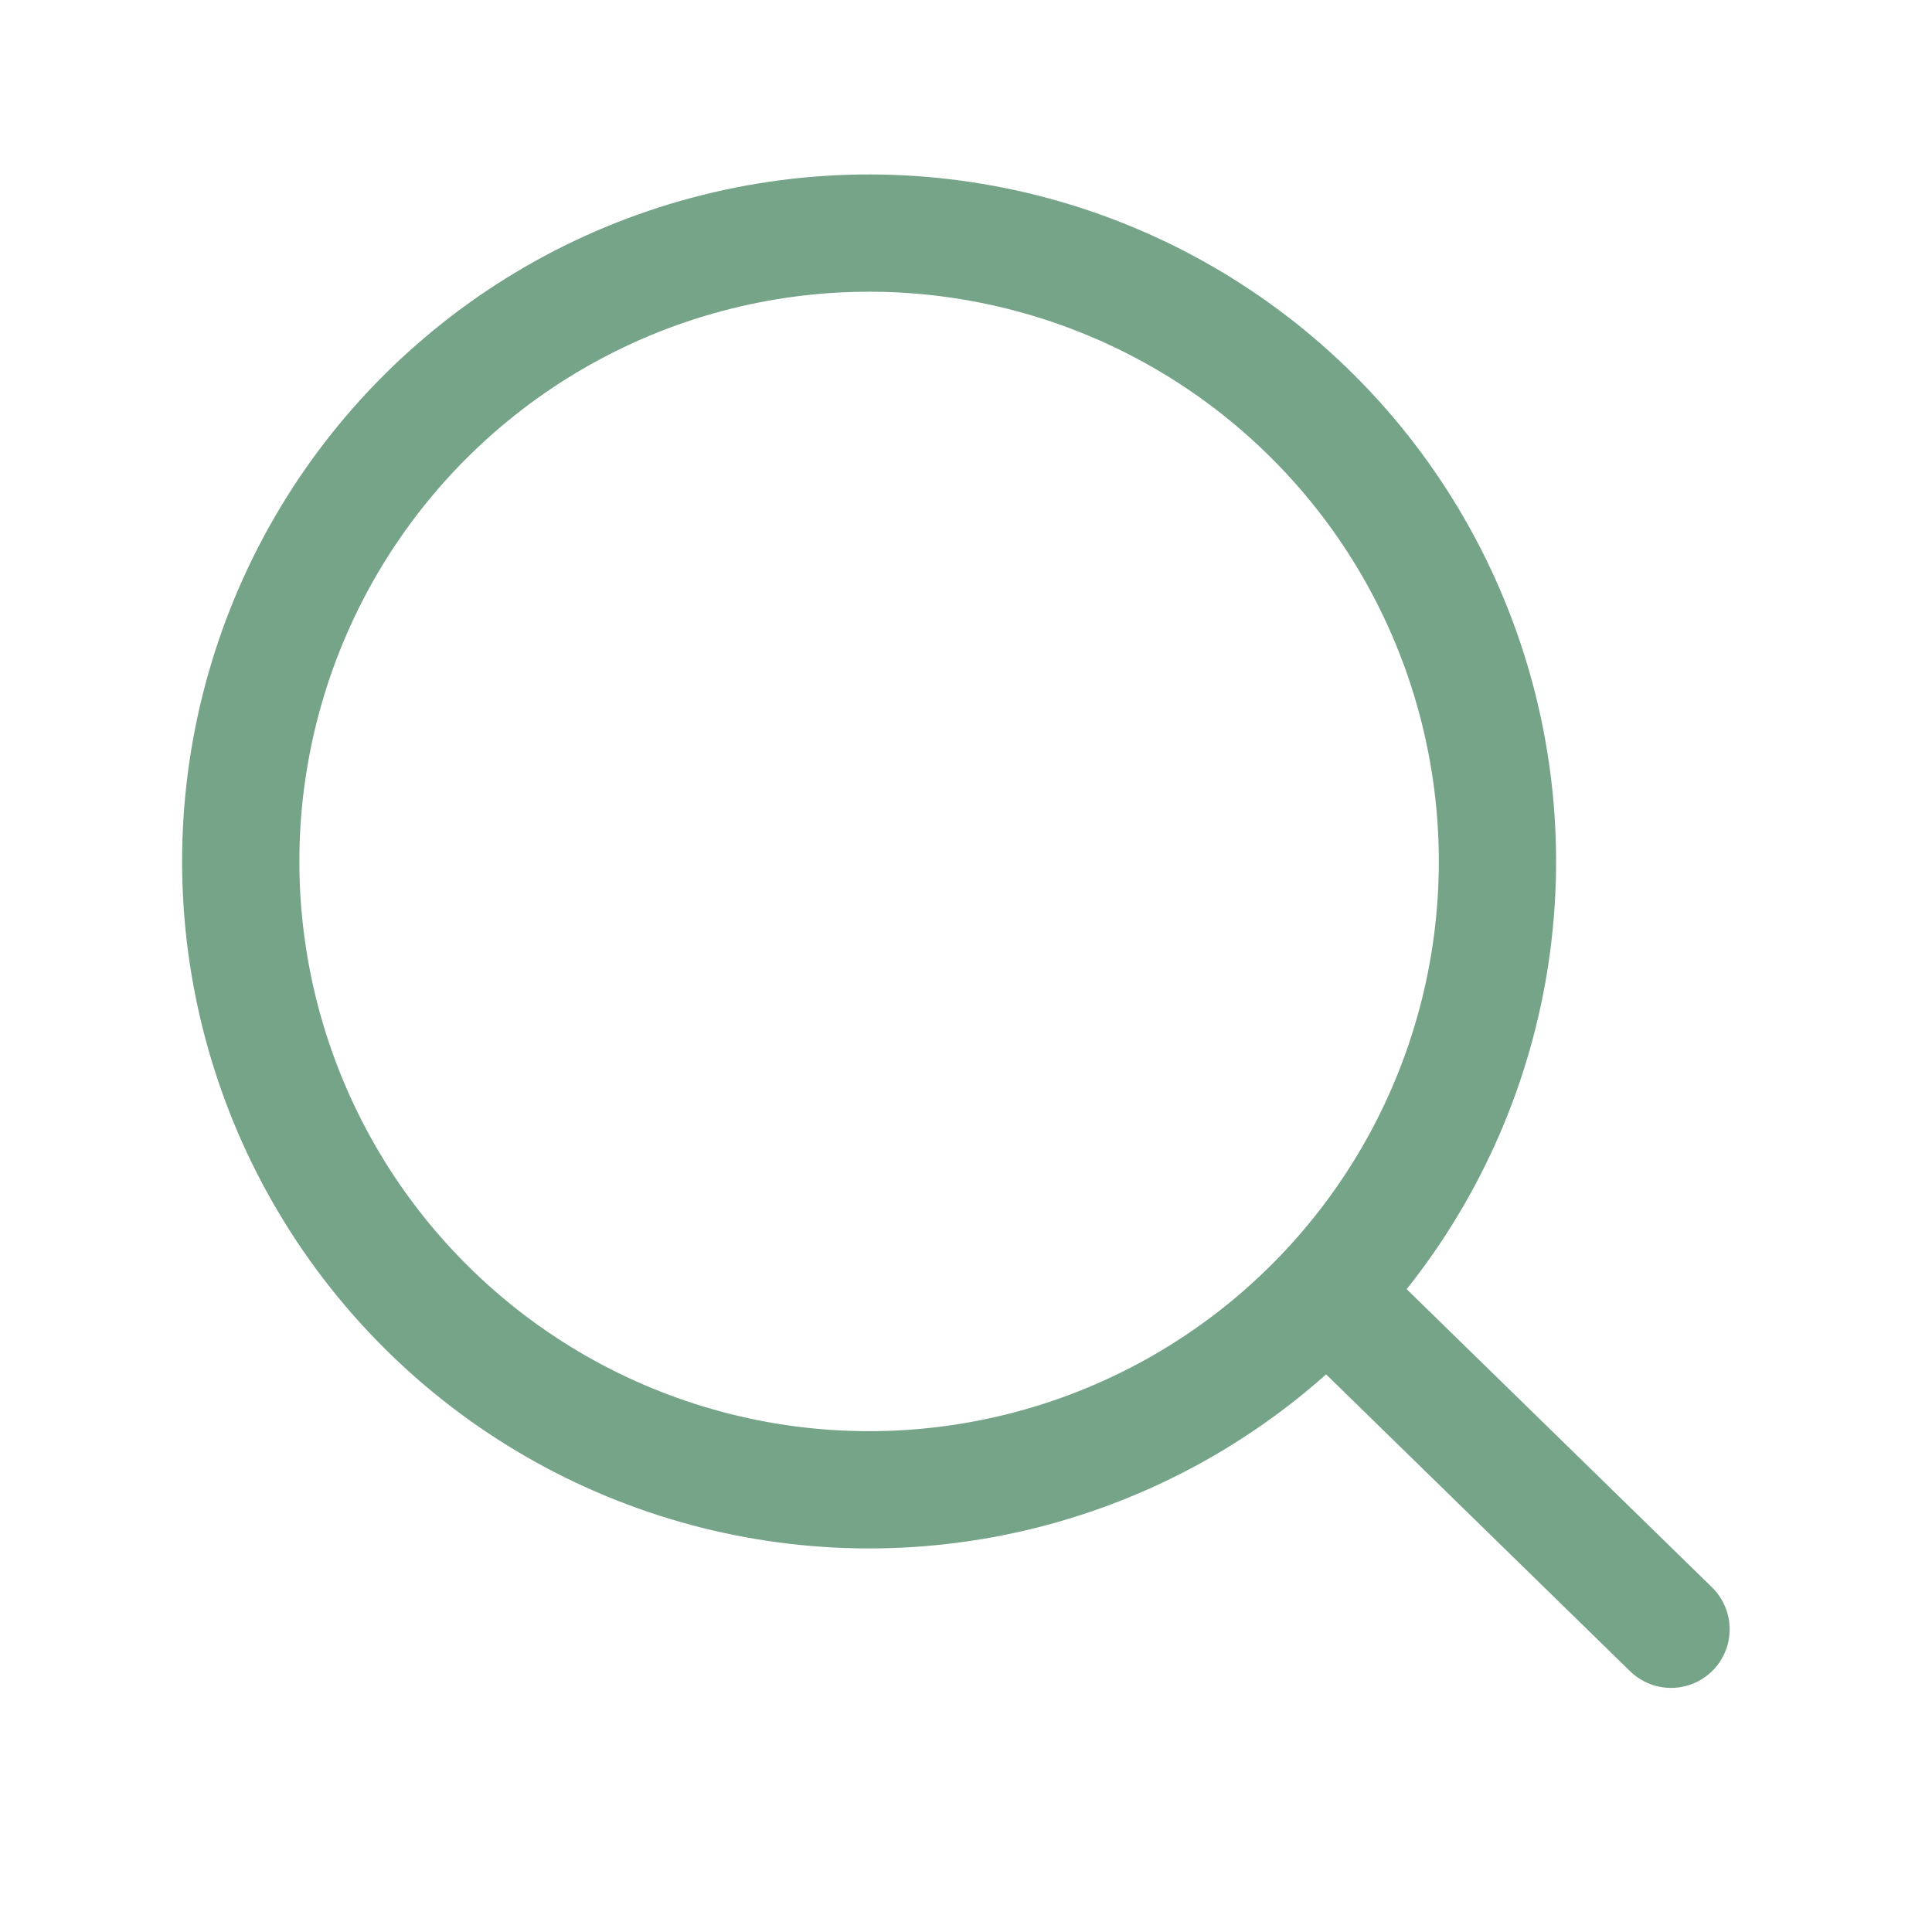 <svg width="26" height="26" viewBox="0 0 26 26" fill="none" xmlns="http://www.w3.org/2000/svg">
<g id="search" clip-path="url(#clip0_285_744)">
<g id="Search">
<circle id="Ellipse" cx="11.696" cy="11.593" r="8.456" transform="rotate(-45 11.696 11.593)" stroke="#75A488" stroke-width="1.578"/>
<path id="Vector 1" d="M18.263 17.8L22.488 21.926" stroke="#75A488" stroke-width="1.578" stroke-linecap="round" stroke-linejoin="round"/>
</g>
</g>
<defs>
<clipPath id="clip0_285_744">
<rect width="25.244" height="25.244" fill="white" transform="translate(0.726 0.622)"/>
</clipPath>
</defs>
</svg>
